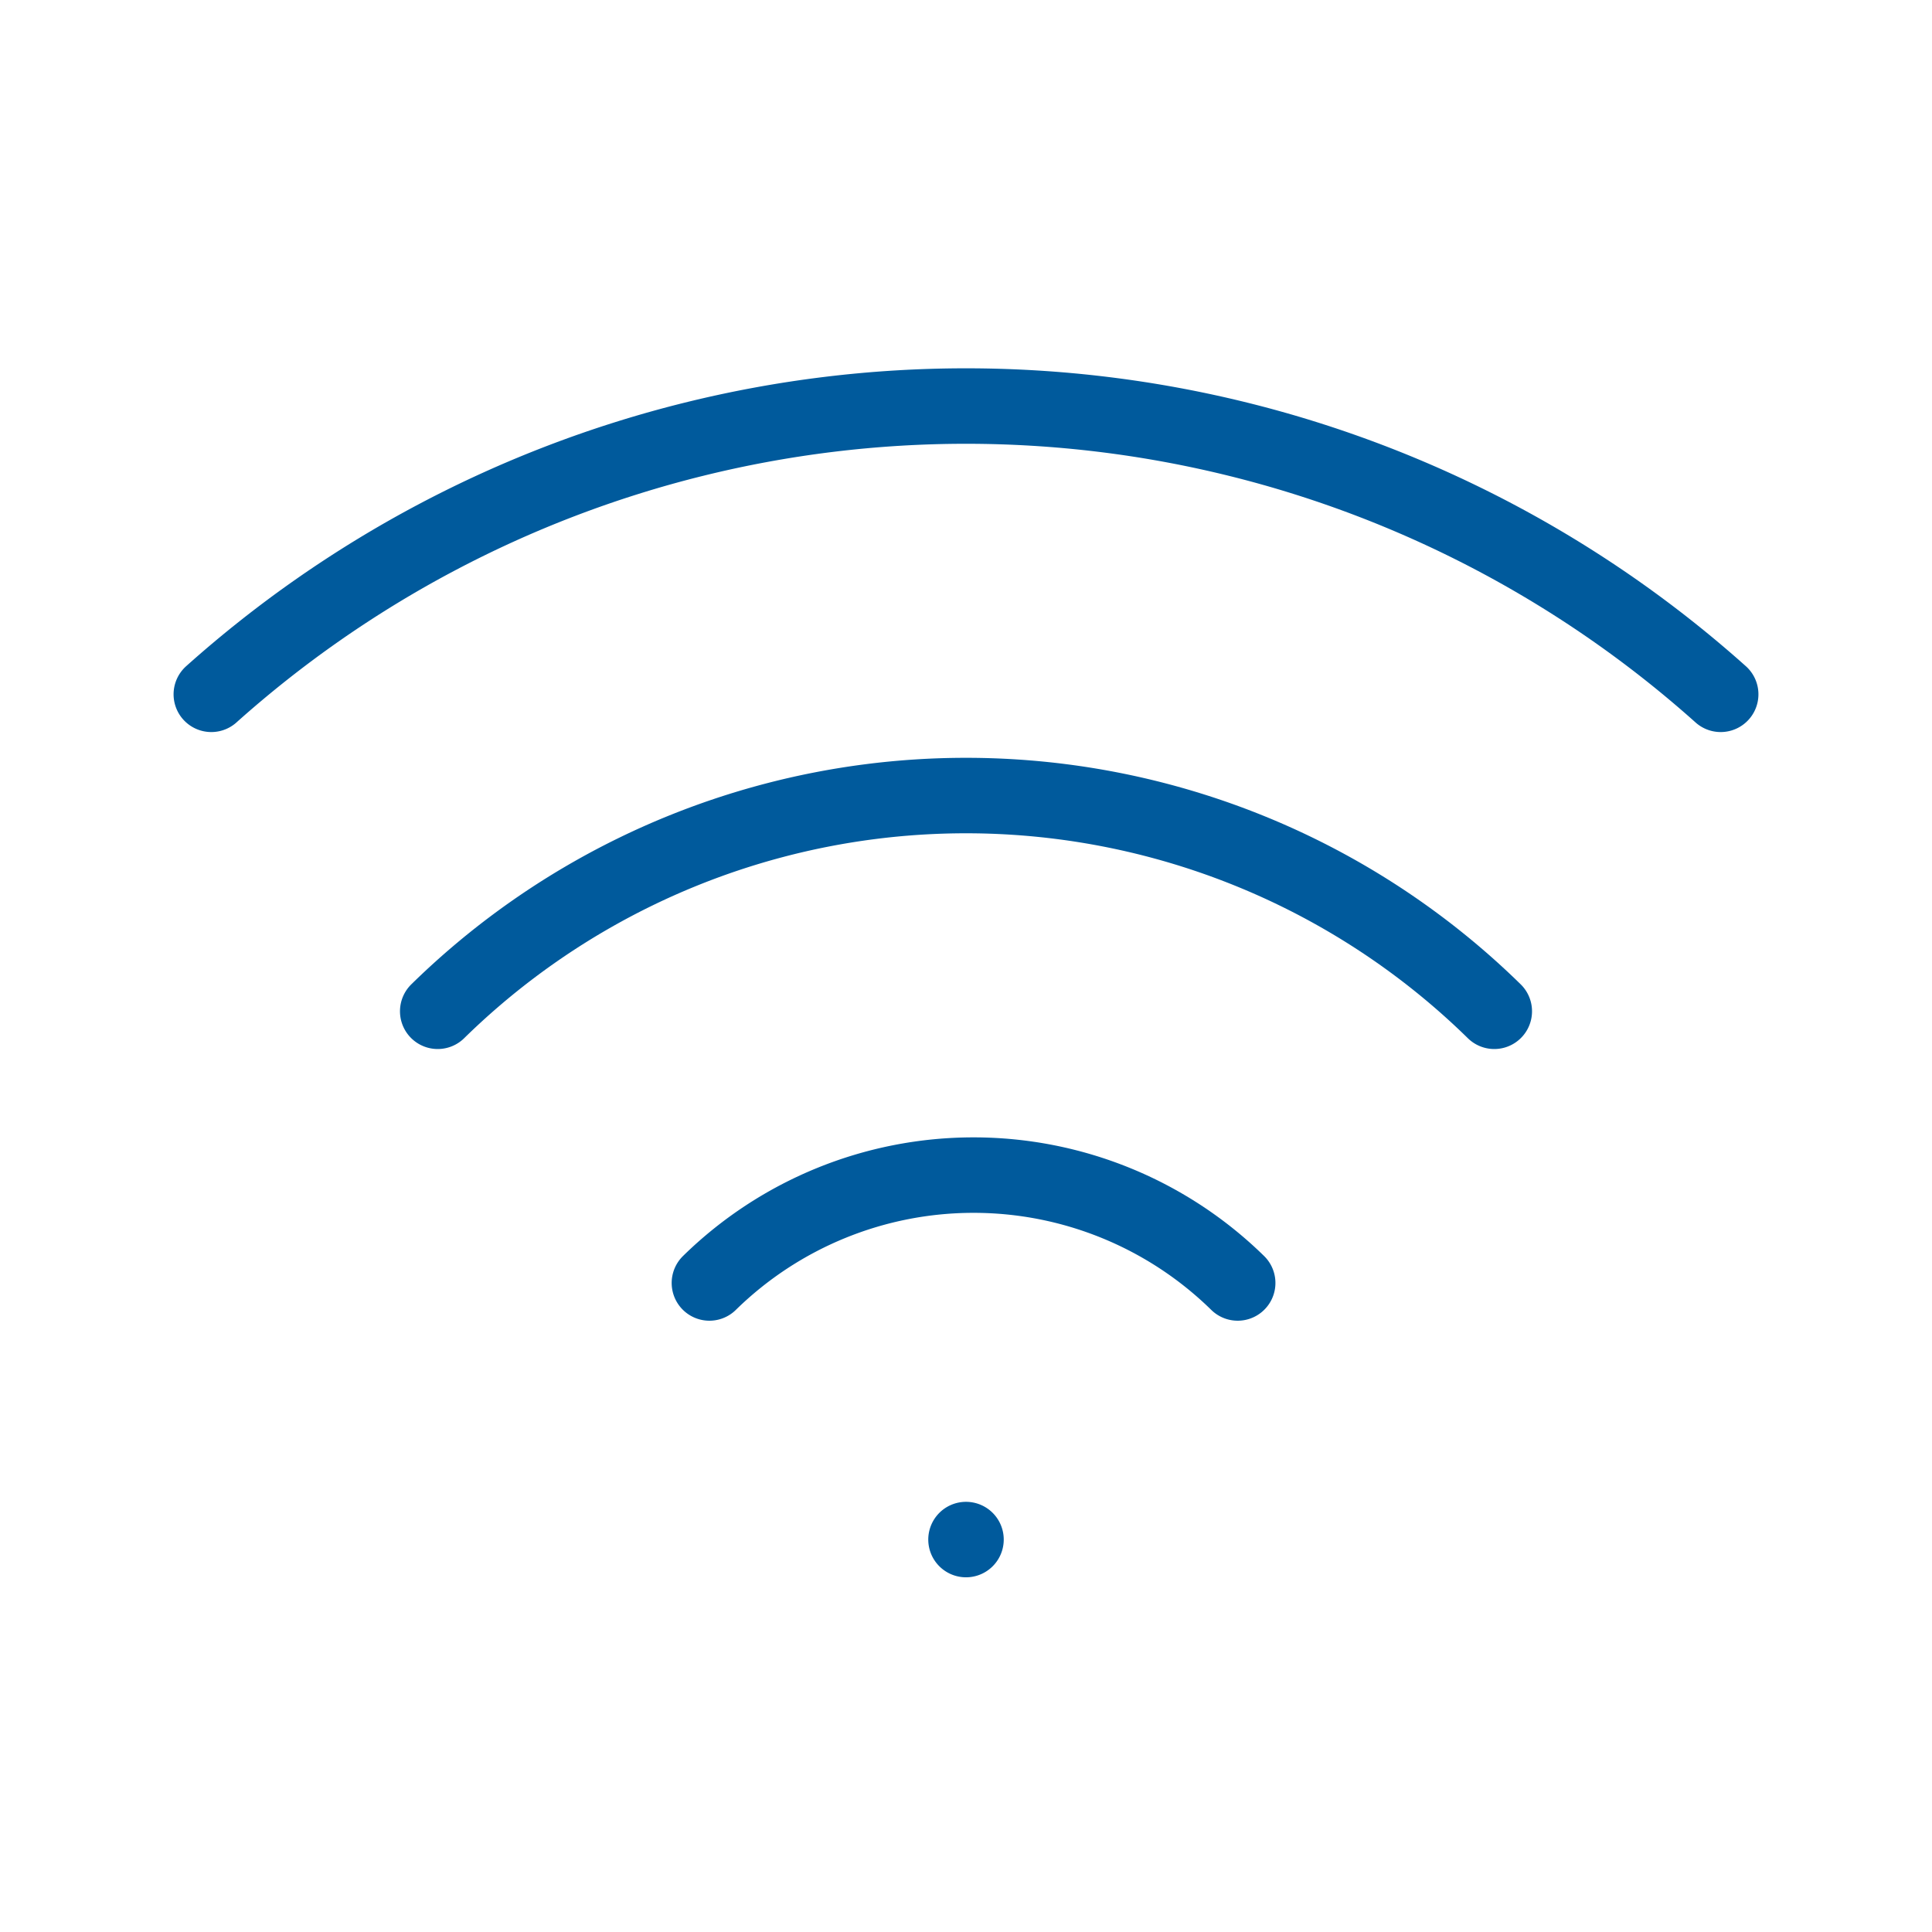 <svg xmlns="http://www.w3.org/2000/svg" viewBox="0 0 128 128" stroke-linecap="round" stroke="#005A9C" fill="none" stroke-width="5"><path d="M29 67a50 50 90 0170 0M47 85a25 25 90 0135 0M14 46a75 75 90 01100 0M64 102v0"/></svg>
